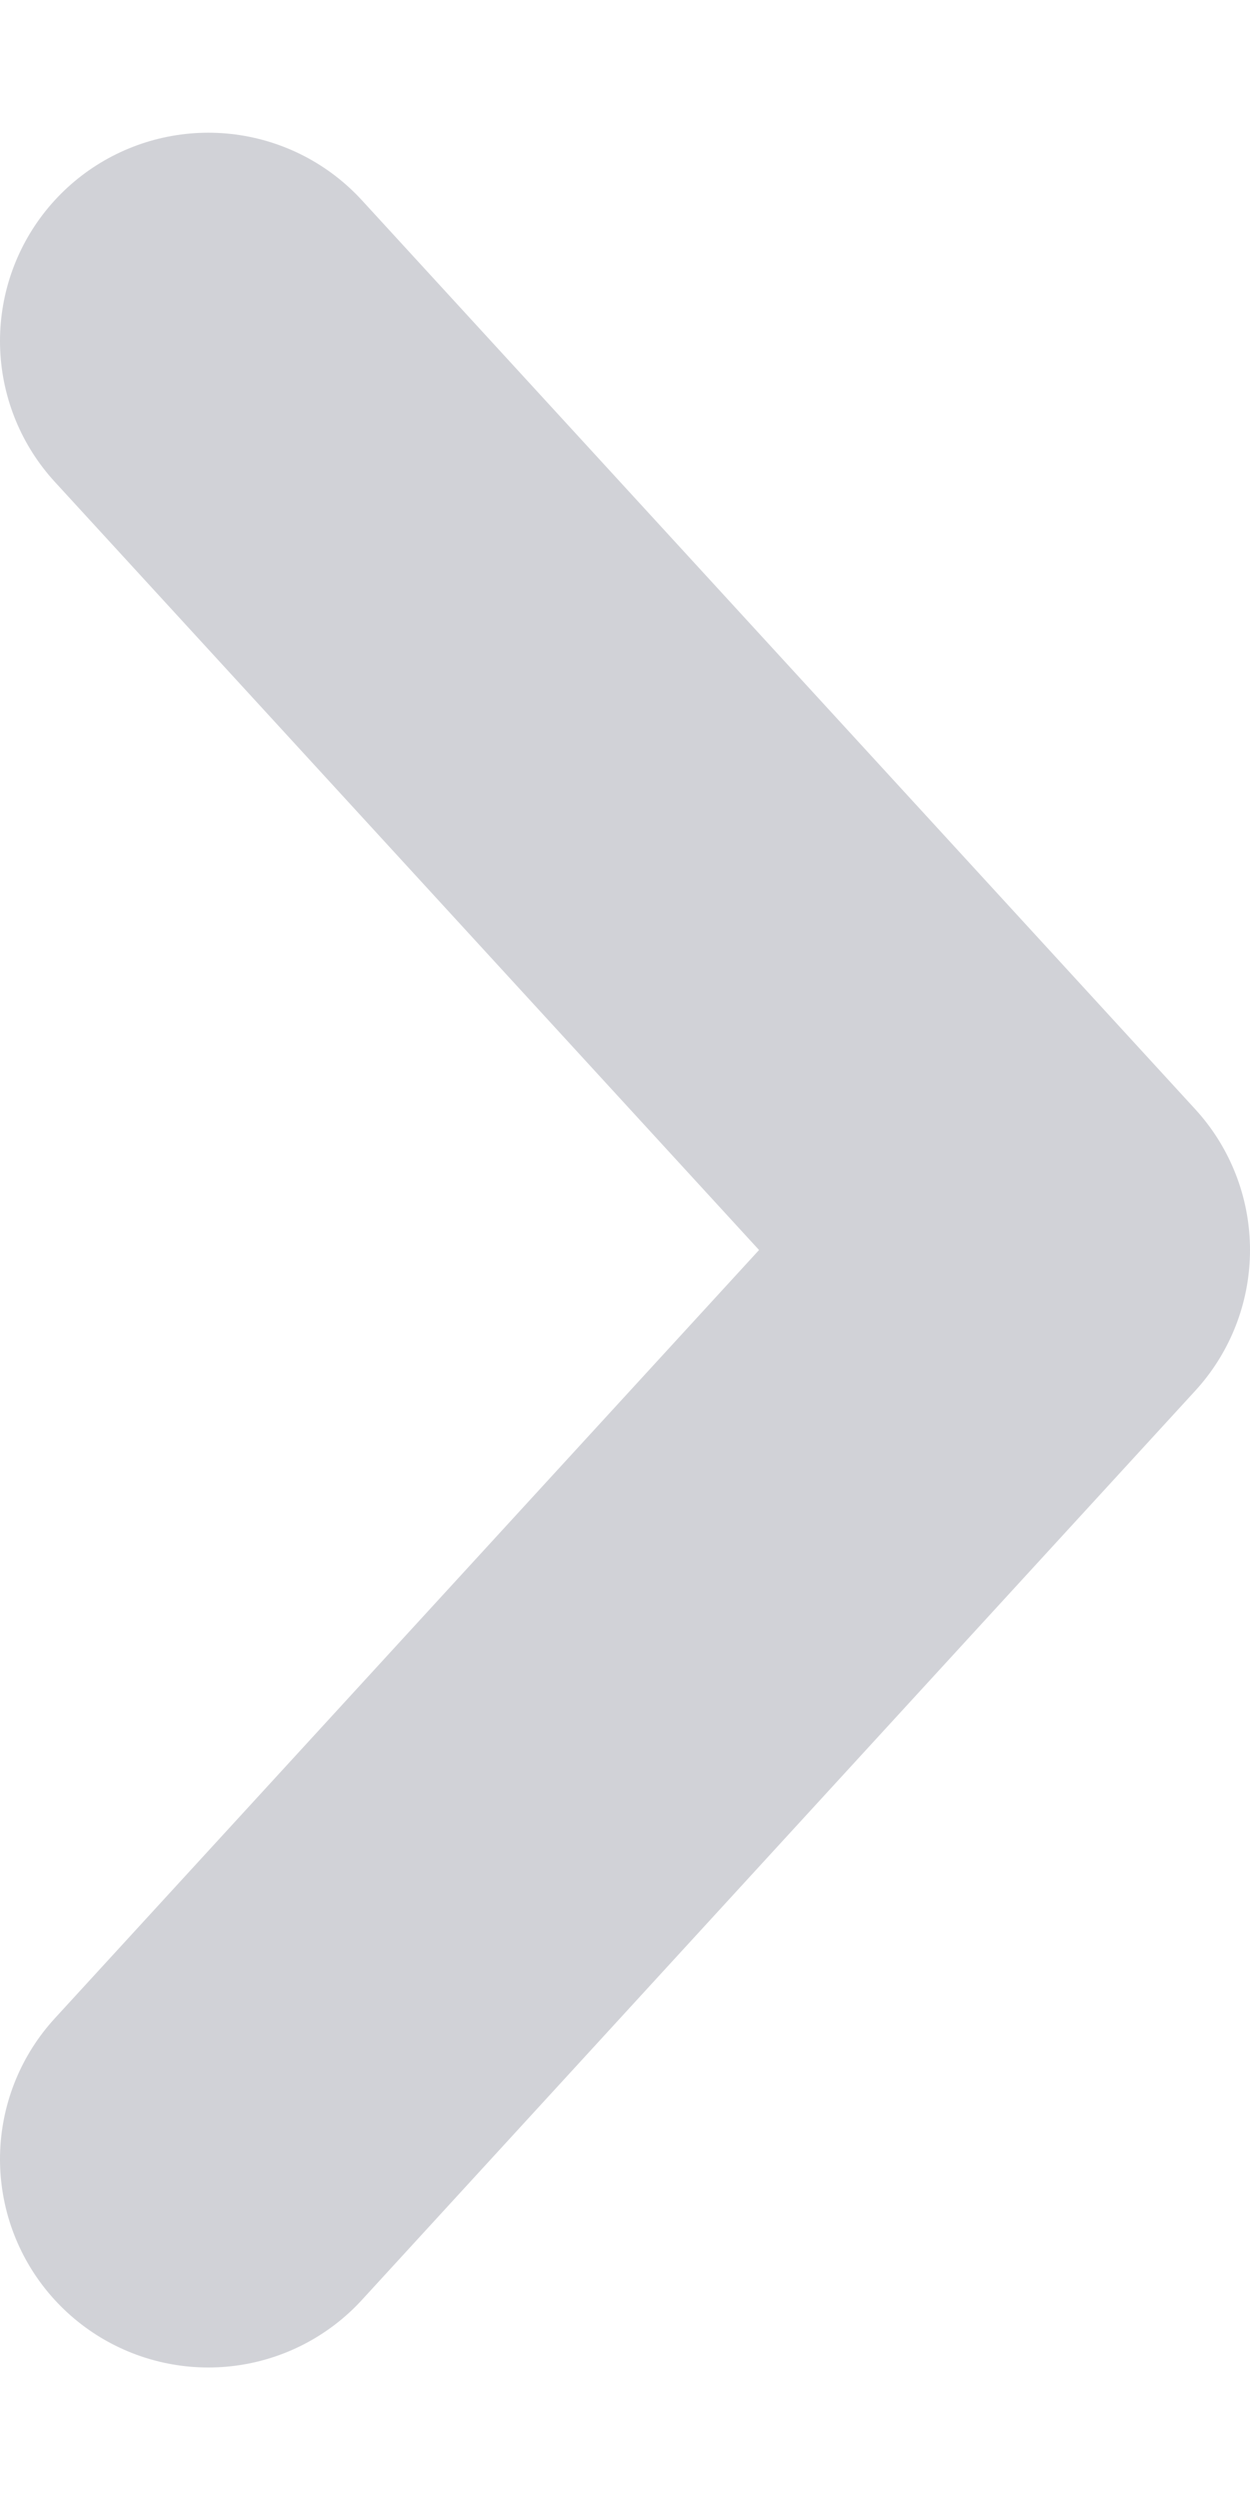 <svg width="6" height="12" viewBox="0 0 6 12" fill="none" xmlns="http://www.w3.org/2000/svg">
<path d="M1 1.637L5 6L1 10.364" stroke="#D1D2D7" stroke-width="2" stroke-linecap="round" stroke-linejoin="round"/>
</svg>
